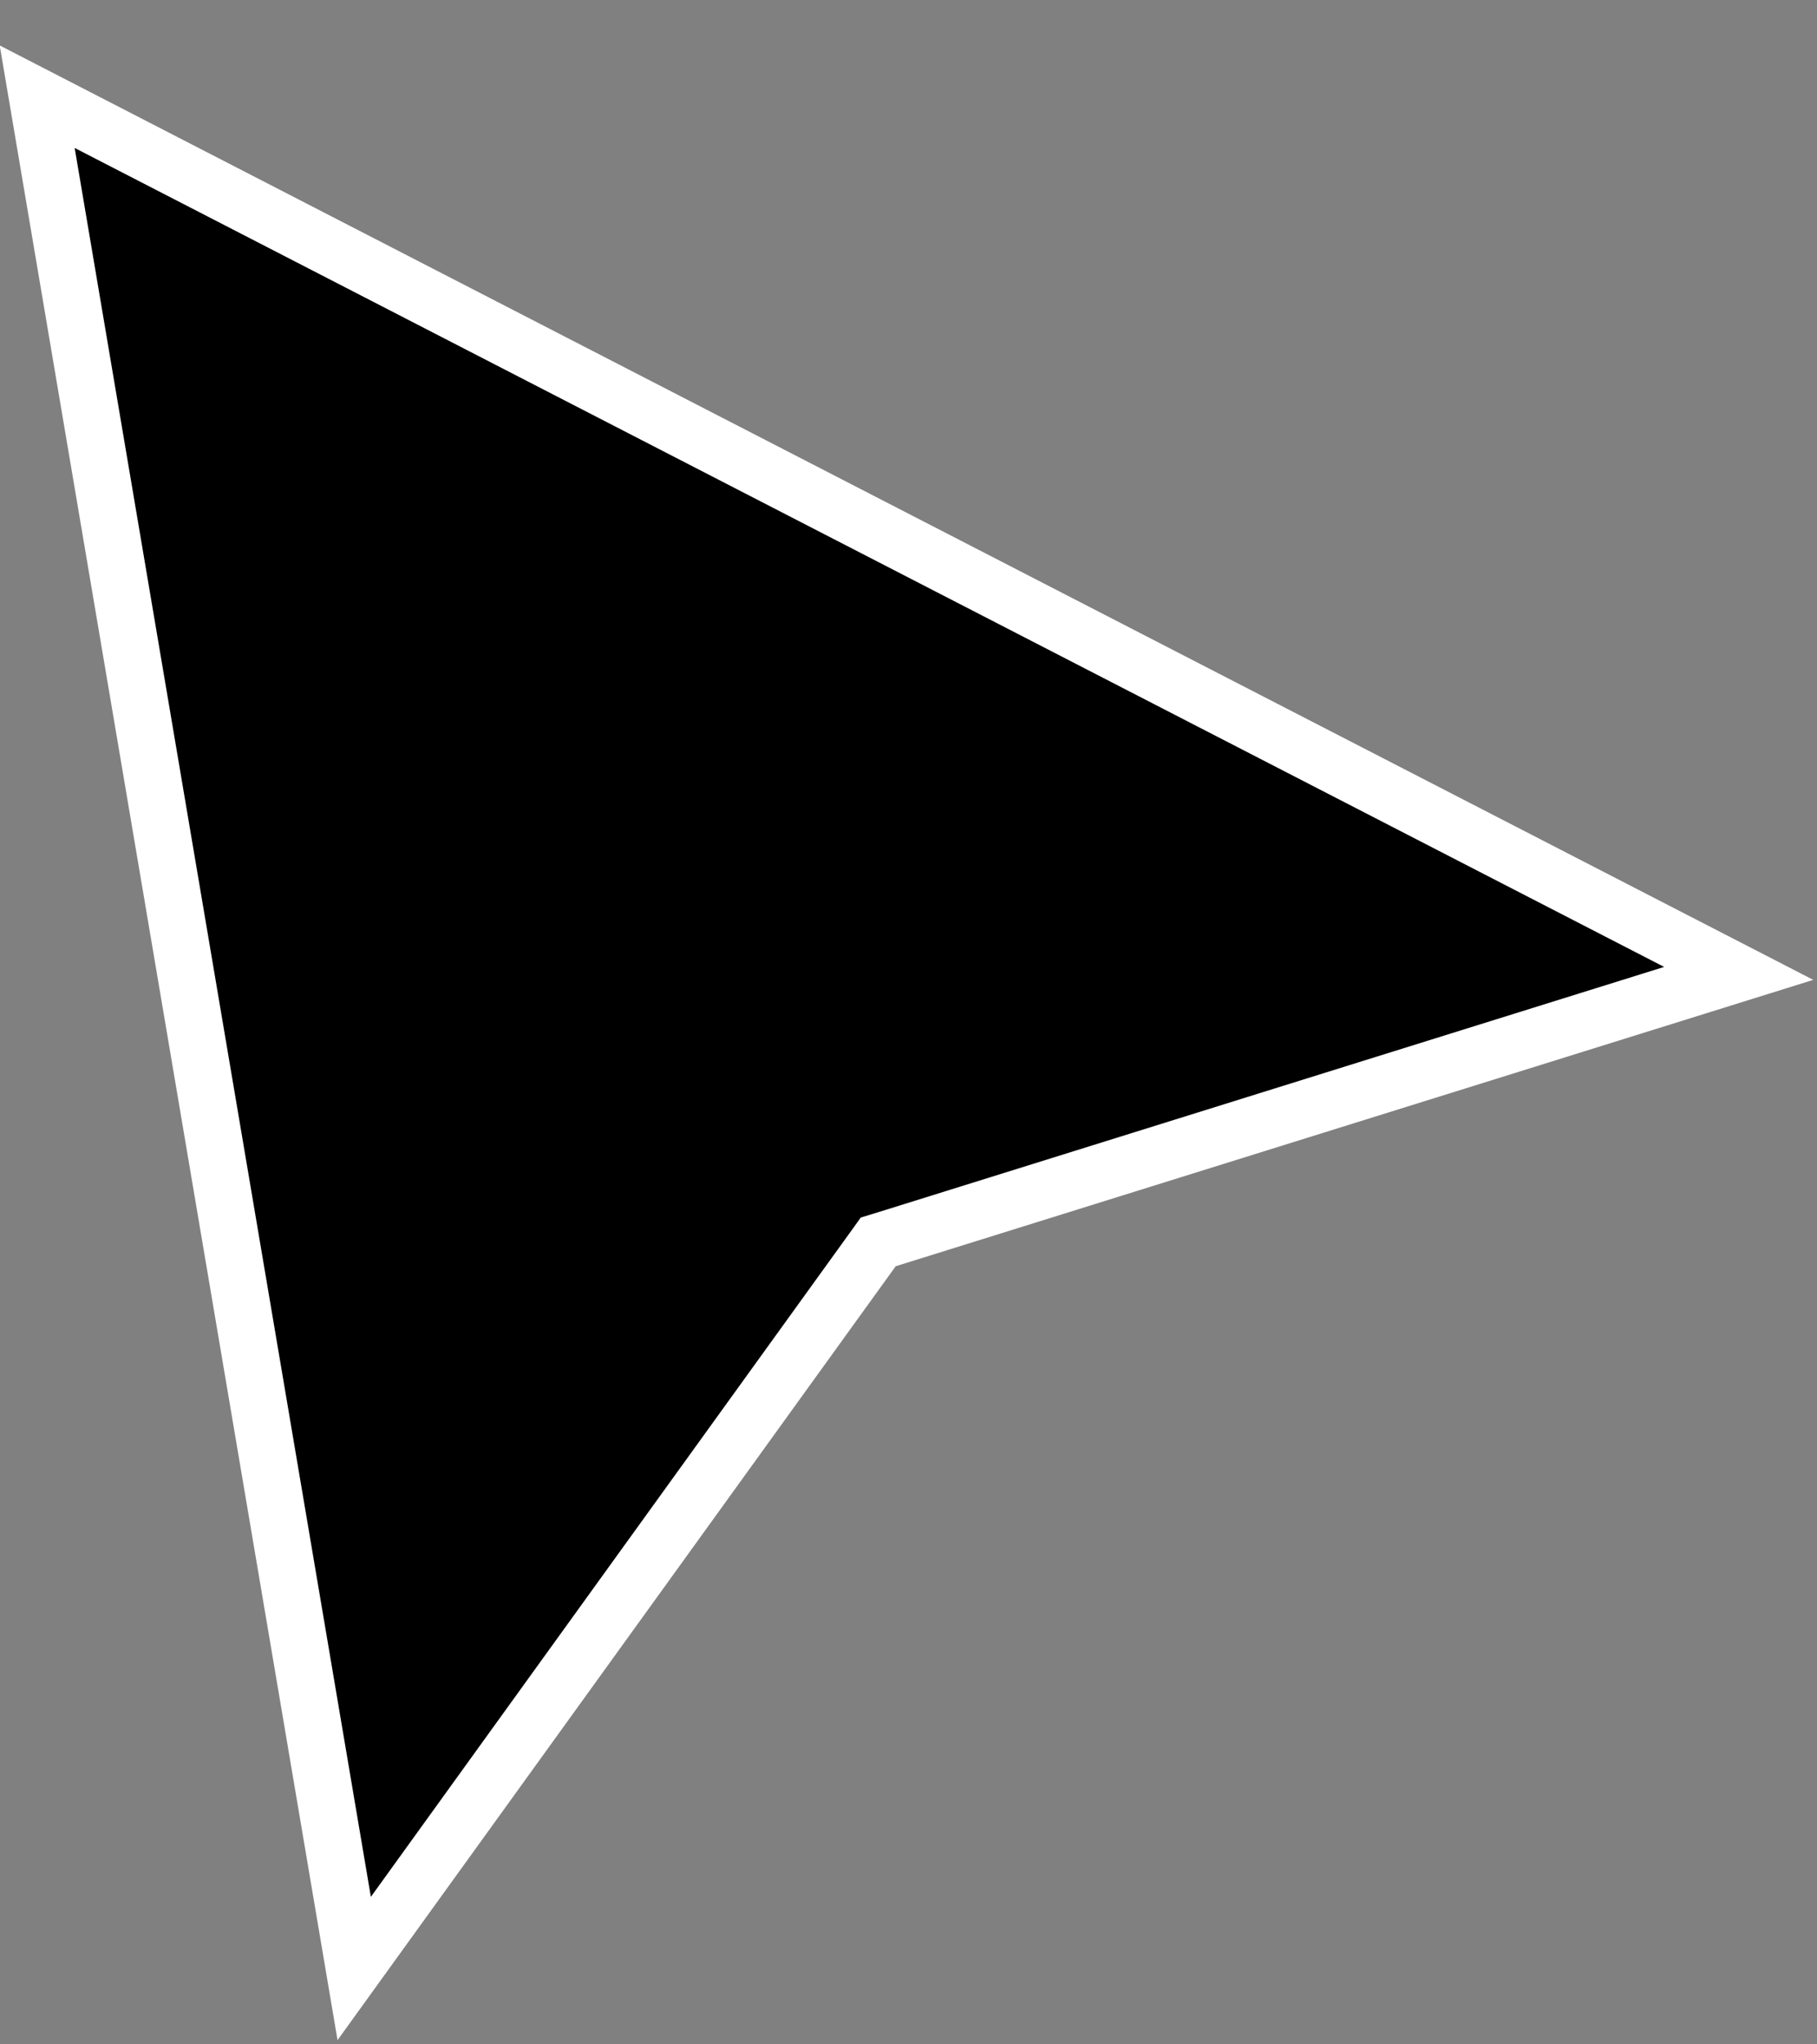 <svg width="32" height="36" viewBox="0 0 32 36" fill="none" xmlns="http://www.w3.org/2000/svg">
<rect x="0" y="0" width="32" height="36" fill="#808080" stroke="none"/>
<path d="M15.627 21.82L15.467 21.869L15.37 22.004L6.238 34.664L0.655 1.703L30.621 17.141L15.627 21.82Z" fill="black" stroke="white"/>
</svg>
